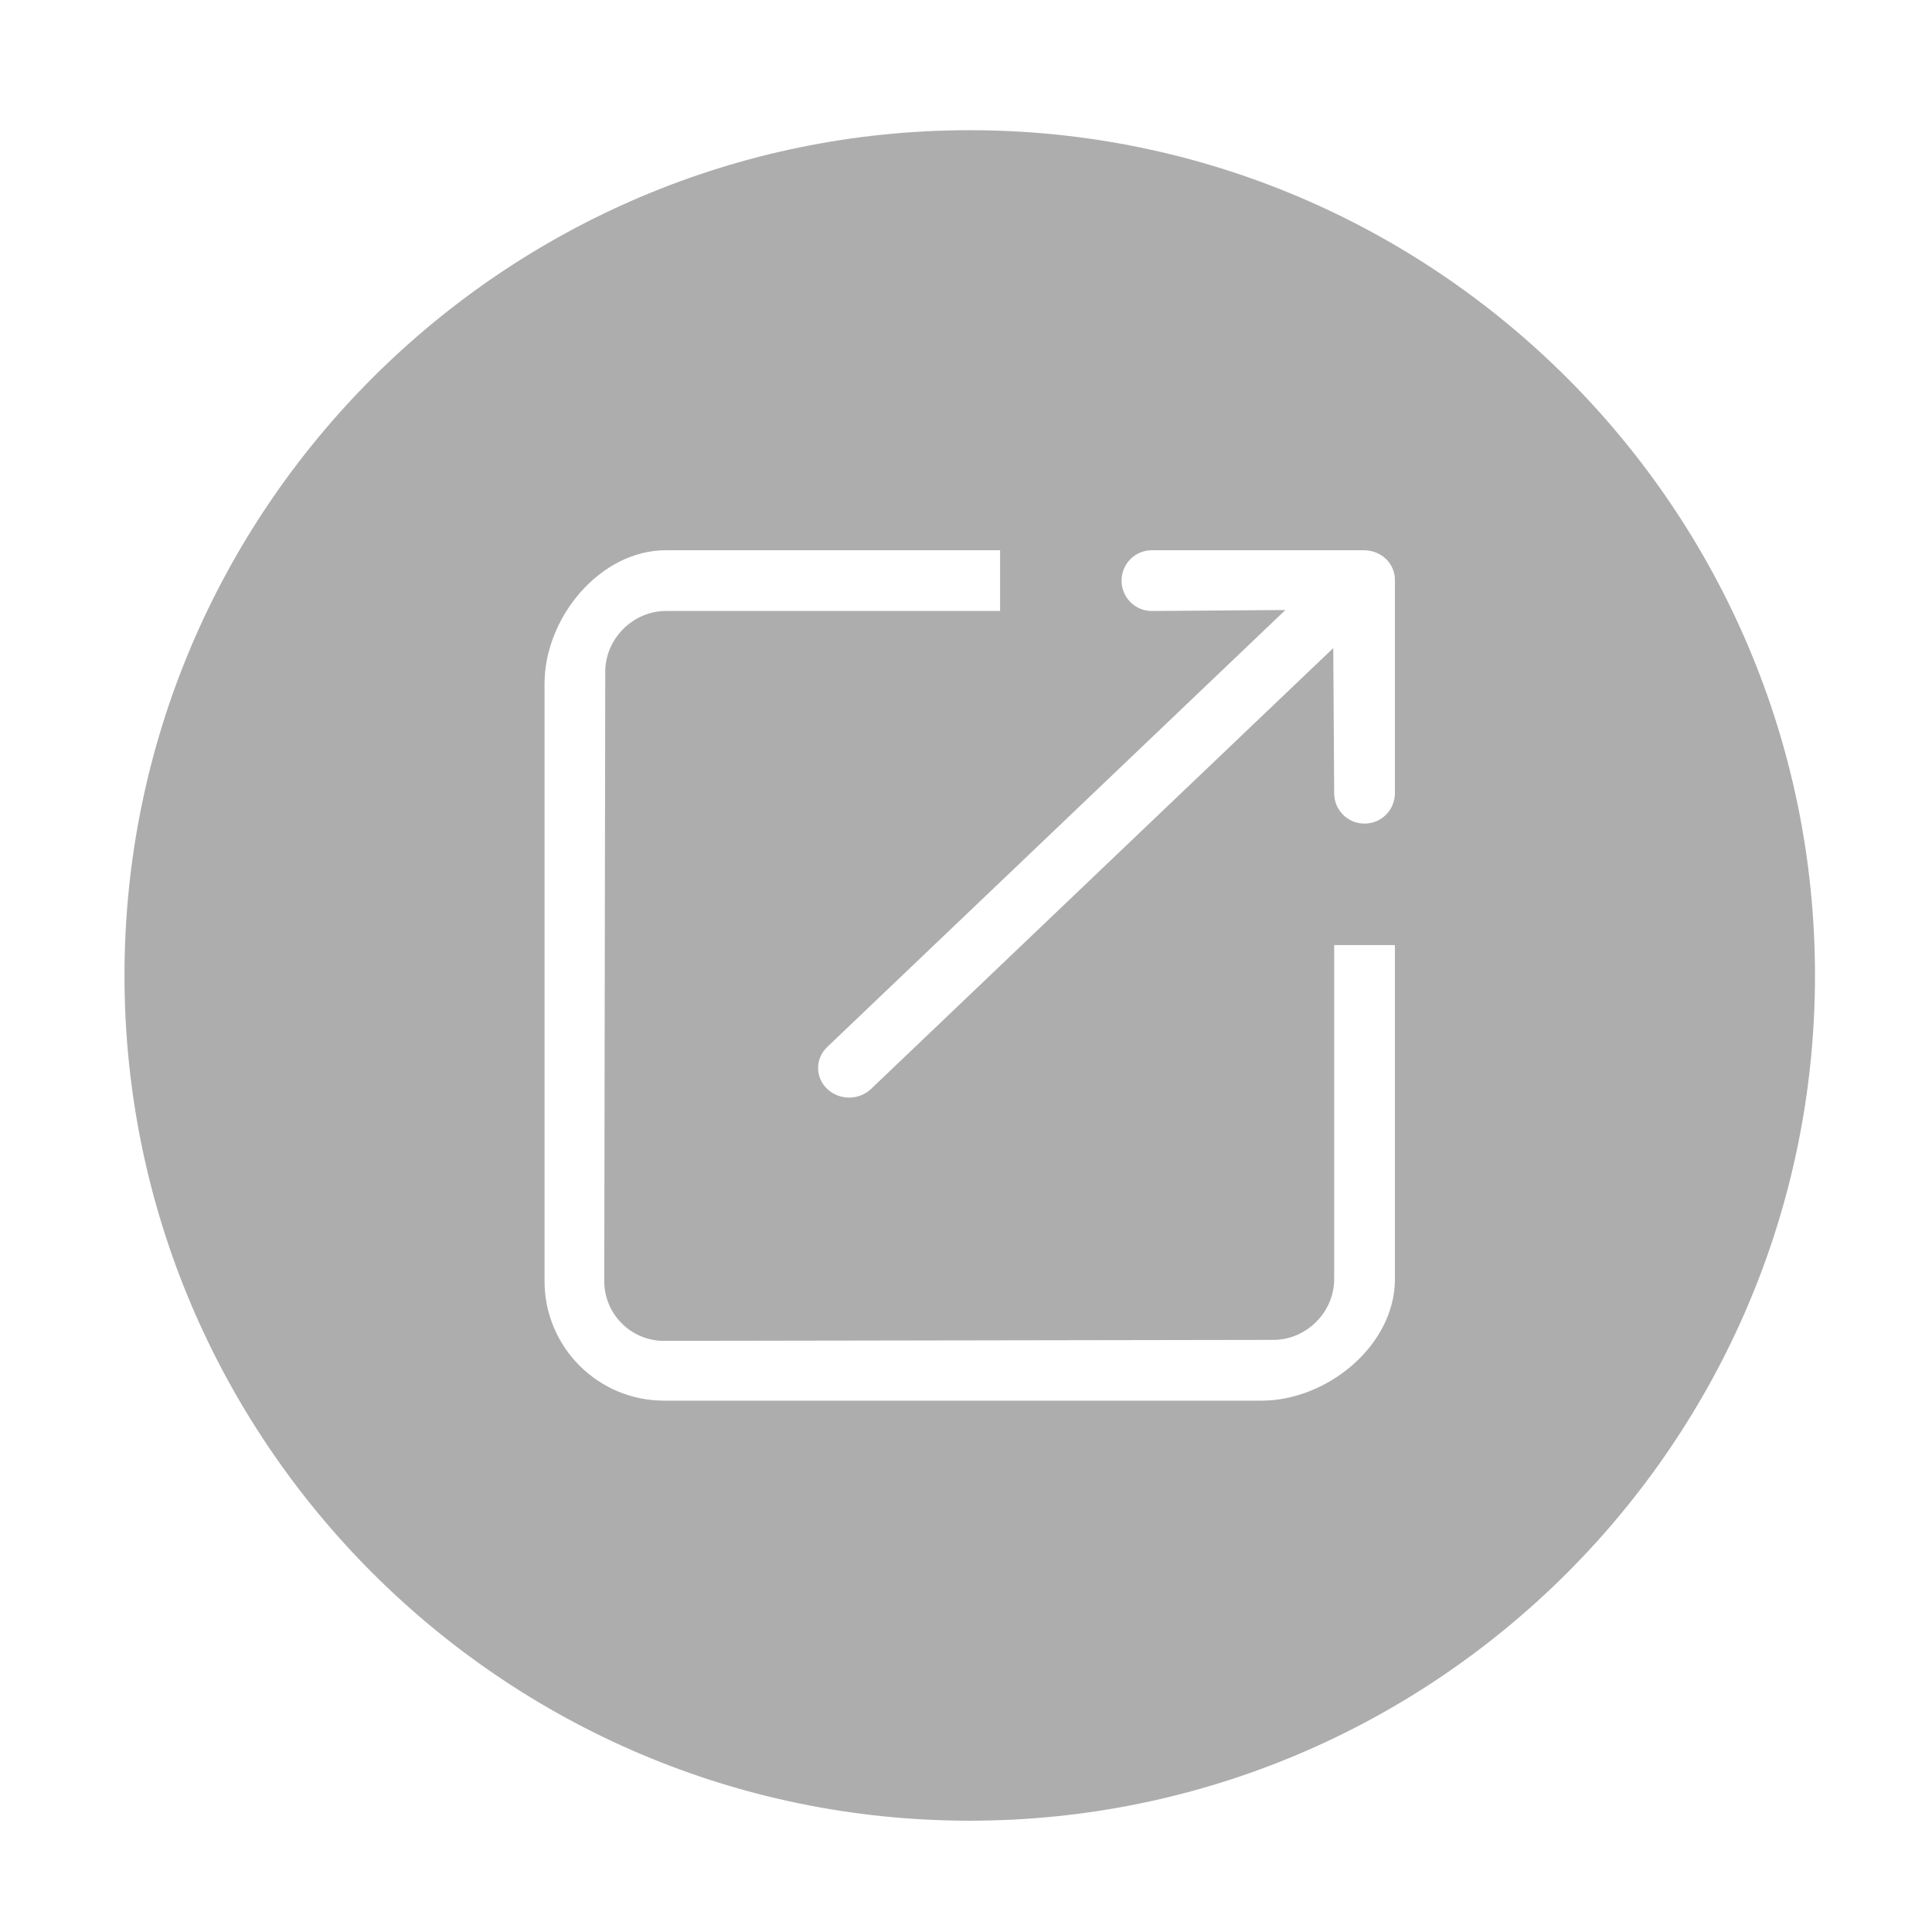 <?xml version="1.0" encoding="utf-8"?>
<!-- Generator: Adobe Illustrator 16.0.0, SVG Export Plug-In . SVG Version: 6.00 Build 0)  -->
<!DOCTYPE svg PUBLIC "-//W3C//DTD SVG 1.1//EN" "http://www.w3.org/Graphics/SVG/1.1/DTD/svg11.dtd">
<svg version="1.1" id="图层_1" xmlns="http://www.w3.org/2000/svg" xmlns:xlink="http://www.w3.org/1999/xlink" x="0px" y="0px"
	 width="36px" height="36px" viewBox="0 0 200 200" enable-background="new 0 0 200 200" xml:space="preserve">
<path fill="#ADADAD" d="M100.387,13.478c-48.25,0-87.5,39.25-87.5,87.5c0,48.251,39.25,87.501,87.5,87.501s87.5-39.25,87.5-87.501
	C187.887,52.728,148.637,13.478,100.387,13.478z M144.402,132.419c0,6.829-6.982,12.576-13.813,12.576H68.739
	c-6.83,0-12.368-5.54-12.368-12.372v-61.85c0-6.831,5.743-13.813,12.574-13.813h34.585v6.288H68.944
	c-3.416,0-6.288,2.873-6.288,6.288l-0.103,63.086c0,3.419,2.77,6.185,6.185,6.185l63.087-0.103c3.416,0,6.289-2.873,6.289-6.286
	V97.833h6.287V132.419z M144.402,82.113c-0.002,1.7-1.36,3.142-3.144,3.145c-1.785,0.003-3.147-1.444-3.144-3.145l-0.095-15.024
	l-47.845,45.635c-1.255,1.195-3.289,1.195-4.544,0c-1.254-1.199-1.254-3.138,0-4.334l47.435-45.242l-13.816,0.102
	c-1.785,0.004-3.146-1.442-3.145-3.144c0.002-1.703,1.359-3.142,3.145-3.145h21.937c1.786-0.003,3.216,1.364,3.216,3.063V82.113z"/>
</svg>
